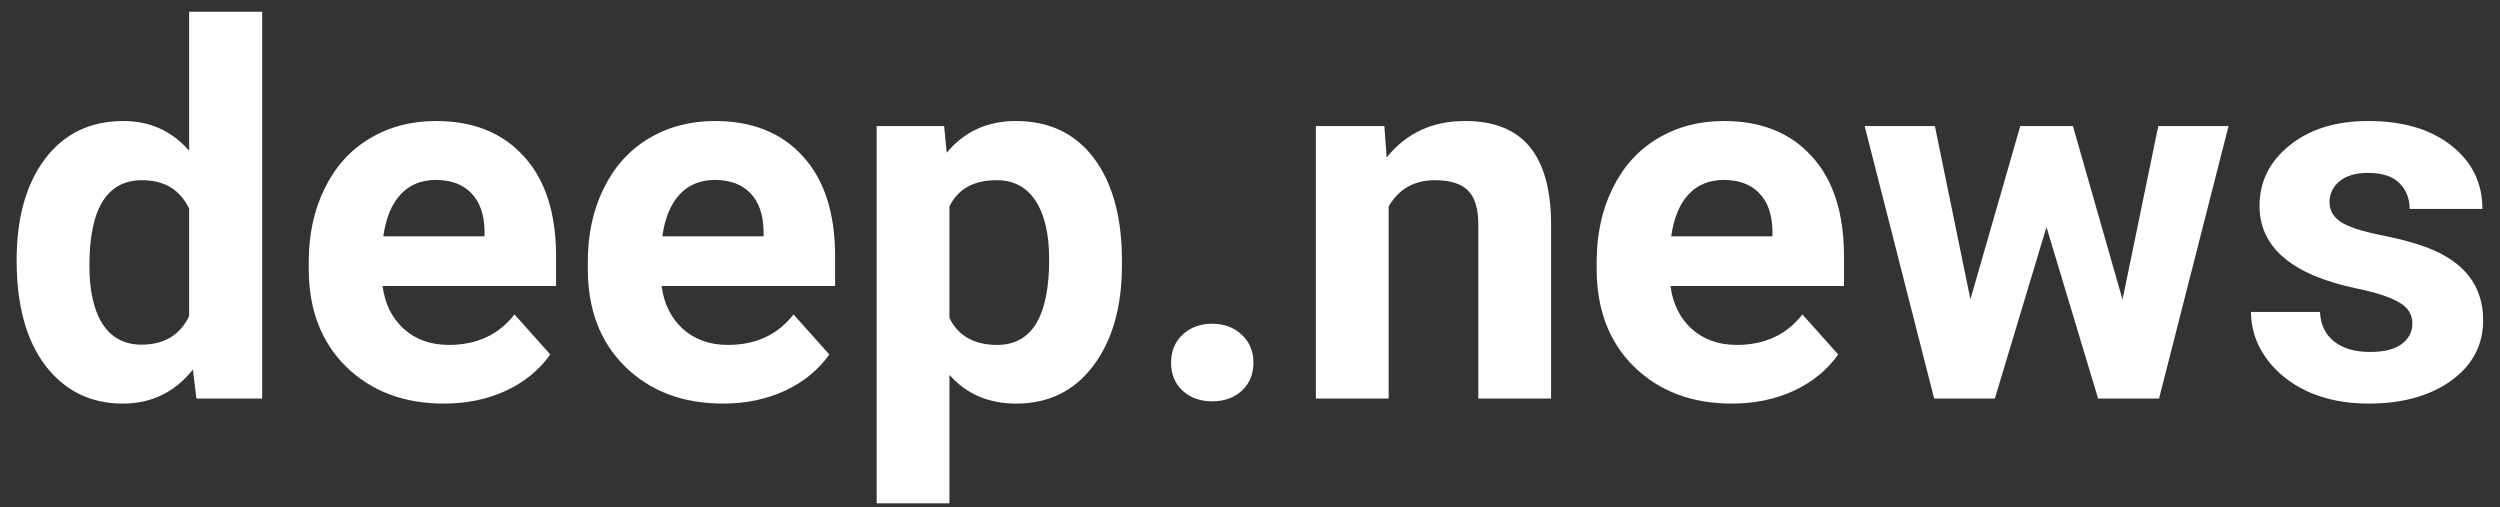 <svg width="138" height="28" viewBox="0 0 138 28" fill="none" xmlns="http://www.w3.org/2000/svg">
<rect x="0" y="0" width="138" height="28" fill="#333333" stroke="none"/>
<path d="M0.918 14.368C0.918 12.023 1.441 10.156 2.488 8.766C3.545 7.375 4.986 6.68 6.812 6.68C8.276 6.68 9.486 7.227 10.44 8.321V0.647H14.472V22H10.843L10.649 20.401C9.648 21.652 8.36 22.278 6.784 22.278C5.014 22.278 3.591 21.583 2.516 20.193C1.45 18.793 0.918 16.852 0.918 14.368ZM4.935 14.66C4.935 16.069 5.181 17.148 5.672 17.899C6.163 18.65 6.877 19.025 7.813 19.025C9.055 19.025 9.93 18.501 10.44 17.454V11.518C9.94 10.471 9.073 9.947 7.841 9.947C5.904 9.947 4.935 11.518 4.935 14.66ZM24.509 22.278C22.303 22.278 20.505 21.602 19.115 20.248C17.734 18.895 17.043 17.093 17.043 14.841V14.451C17.043 12.941 17.335 11.592 17.919 10.406C18.503 9.21 19.328 8.293 20.394 7.653C21.469 7.005 22.692 6.68 24.064 6.68C26.121 6.68 27.738 7.329 28.915 8.627C30.102 9.924 30.695 11.764 30.695 14.146V15.786H21.117C21.246 16.768 21.636 17.556 22.284 18.149C22.942 18.742 23.772 19.039 24.773 19.039C26.32 19.039 27.53 18.478 28.401 17.357L30.375 19.567C29.773 20.42 28.957 21.087 27.928 21.569C26.9 22.042 25.76 22.278 24.509 22.278ZM24.05 9.933C23.253 9.933 22.604 10.202 22.104 10.74C21.612 11.277 21.297 12.046 21.158 13.047H26.747V12.728C26.728 11.838 26.487 11.152 26.024 10.67C25.561 10.179 24.902 9.933 24.05 9.933ZM39.912 22.278C37.706 22.278 35.908 21.602 34.518 20.248C33.137 18.895 32.447 17.093 32.447 14.841V14.451C32.447 12.941 32.738 11.592 33.322 10.406C33.906 9.21 34.731 8.293 35.797 7.653C36.872 7.005 38.095 6.68 39.467 6.68C41.524 6.68 43.142 7.329 44.319 8.627C45.505 9.924 46.098 11.764 46.098 14.146V15.786H36.52C36.649 16.768 37.039 17.556 37.687 18.149C38.345 18.742 39.175 19.039 40.176 19.039C41.724 19.039 42.933 18.478 43.804 17.357L45.778 19.567C45.176 20.42 44.36 21.087 43.331 21.569C42.303 22.042 41.163 22.278 39.912 22.278ZM39.453 9.933C38.656 9.933 38.007 10.202 37.507 10.74C37.016 11.277 36.7 12.046 36.561 13.047H42.15V12.728C42.131 11.838 41.89 11.152 41.427 10.67C40.964 10.179 40.306 9.933 39.453 9.933ZM61.932 14.618C61.932 16.935 61.404 18.793 60.347 20.193C59.3 21.583 57.882 22.278 56.093 22.278C54.573 22.278 53.345 21.75 52.409 20.693V27.783H48.392V6.958H52.117L52.256 8.432C53.229 7.264 54.499 6.68 56.065 6.68C57.919 6.68 59.36 7.366 60.389 8.738C61.417 10.11 61.932 12 61.932 14.41V14.618ZM57.914 14.326C57.914 12.927 57.664 11.847 57.164 11.087C56.672 10.327 55.954 9.947 55.009 9.947C53.748 9.947 52.882 10.429 52.409 11.393V17.552C52.9 18.543 53.776 19.039 55.037 19.039C56.955 19.039 57.914 17.468 57.914 14.326ZM64.643 20.026C64.643 19.387 64.856 18.867 65.282 18.469C65.718 18.07 66.26 17.871 66.909 17.871C67.567 17.871 68.109 18.07 68.535 18.469C68.971 18.867 69.189 19.387 69.189 20.026C69.189 20.656 68.975 21.171 68.549 21.569C68.123 21.958 67.576 22.153 66.909 22.153C66.251 22.153 65.709 21.958 65.282 21.569C64.856 21.171 64.643 20.656 64.643 20.026ZM76.417 6.958L76.543 8.696C77.618 7.352 79.059 6.68 80.866 6.68C82.46 6.68 83.646 7.148 84.425 8.084C85.203 9.02 85.602 10.42 85.62 12.283V22H81.603V12.38C81.603 11.527 81.417 10.911 81.047 10.531C80.676 10.142 80.06 9.947 79.198 9.947C78.067 9.947 77.219 10.429 76.654 11.393V22H72.636V6.958H76.417ZM95.602 22.278C93.396 22.278 91.598 21.602 90.208 20.248C88.827 18.895 88.136 17.093 88.136 14.841V14.451C88.136 12.941 88.428 11.592 89.012 10.406C89.596 9.21 90.421 8.293 91.487 7.653C92.562 7.005 93.785 6.68 95.157 6.68C97.214 6.68 98.832 7.329 100.009 8.627C101.195 9.924 101.788 11.764 101.788 14.146V15.786H92.21C92.339 16.768 92.729 17.556 93.377 18.149C94.035 18.742 94.865 19.039 95.866 19.039C97.413 19.039 98.623 18.478 99.494 17.357L101.468 19.567C100.866 20.42 100.05 21.087 99.022 21.569C97.993 22.042 96.853 22.278 95.602 22.278ZM95.143 9.933C94.346 9.933 93.697 10.202 93.197 10.74C92.706 11.277 92.39 12.046 92.251 13.047H97.84V12.728C97.821 11.838 97.58 11.152 97.117 10.67C96.654 10.179 95.996 9.933 95.143 9.933ZM117.163 16.537L119.137 6.958H123.016L119.179 22H115.815L112.965 12.533L110.115 22H106.765L102.928 6.958H106.806L108.767 16.523L111.519 6.958H114.425L117.163 16.537ZM133.164 17.843C133.164 17.352 132.918 16.968 132.427 16.69C131.945 16.402 131.167 16.147 130.092 15.925C126.514 15.174 124.726 13.654 124.726 11.365C124.726 10.031 125.277 8.919 126.38 8.029C127.492 7.13 128.942 6.68 130.731 6.68C132.64 6.68 134.165 7.13 135.305 8.029C136.454 8.928 137.029 10.095 137.029 11.532H133.011C133.011 10.957 132.826 10.485 132.455 10.114C132.084 9.734 131.505 9.544 130.717 9.544C130.041 9.544 129.517 9.697 129.146 10.003C128.776 10.309 128.59 10.698 128.59 11.171C128.59 11.616 128.799 11.977 129.216 12.255C129.642 12.524 130.356 12.76 131.357 12.964C132.358 13.159 133.201 13.381 133.887 13.631C136.009 14.41 137.07 15.758 137.07 17.677C137.07 19.048 136.482 20.16 135.305 21.013C134.128 21.856 132.608 22.278 130.745 22.278C129.485 22.278 128.363 22.056 127.381 21.611C126.408 21.157 125.643 20.54 125.087 19.762C124.531 18.974 124.253 18.126 124.253 17.218H128.062C128.099 17.931 128.363 18.478 128.854 18.858C129.346 19.238 130.004 19.428 130.828 19.428C131.598 19.428 132.177 19.285 132.566 18.997C132.965 18.701 133.164 18.316 133.164 17.843Z" fill="white"/>
</svg>
